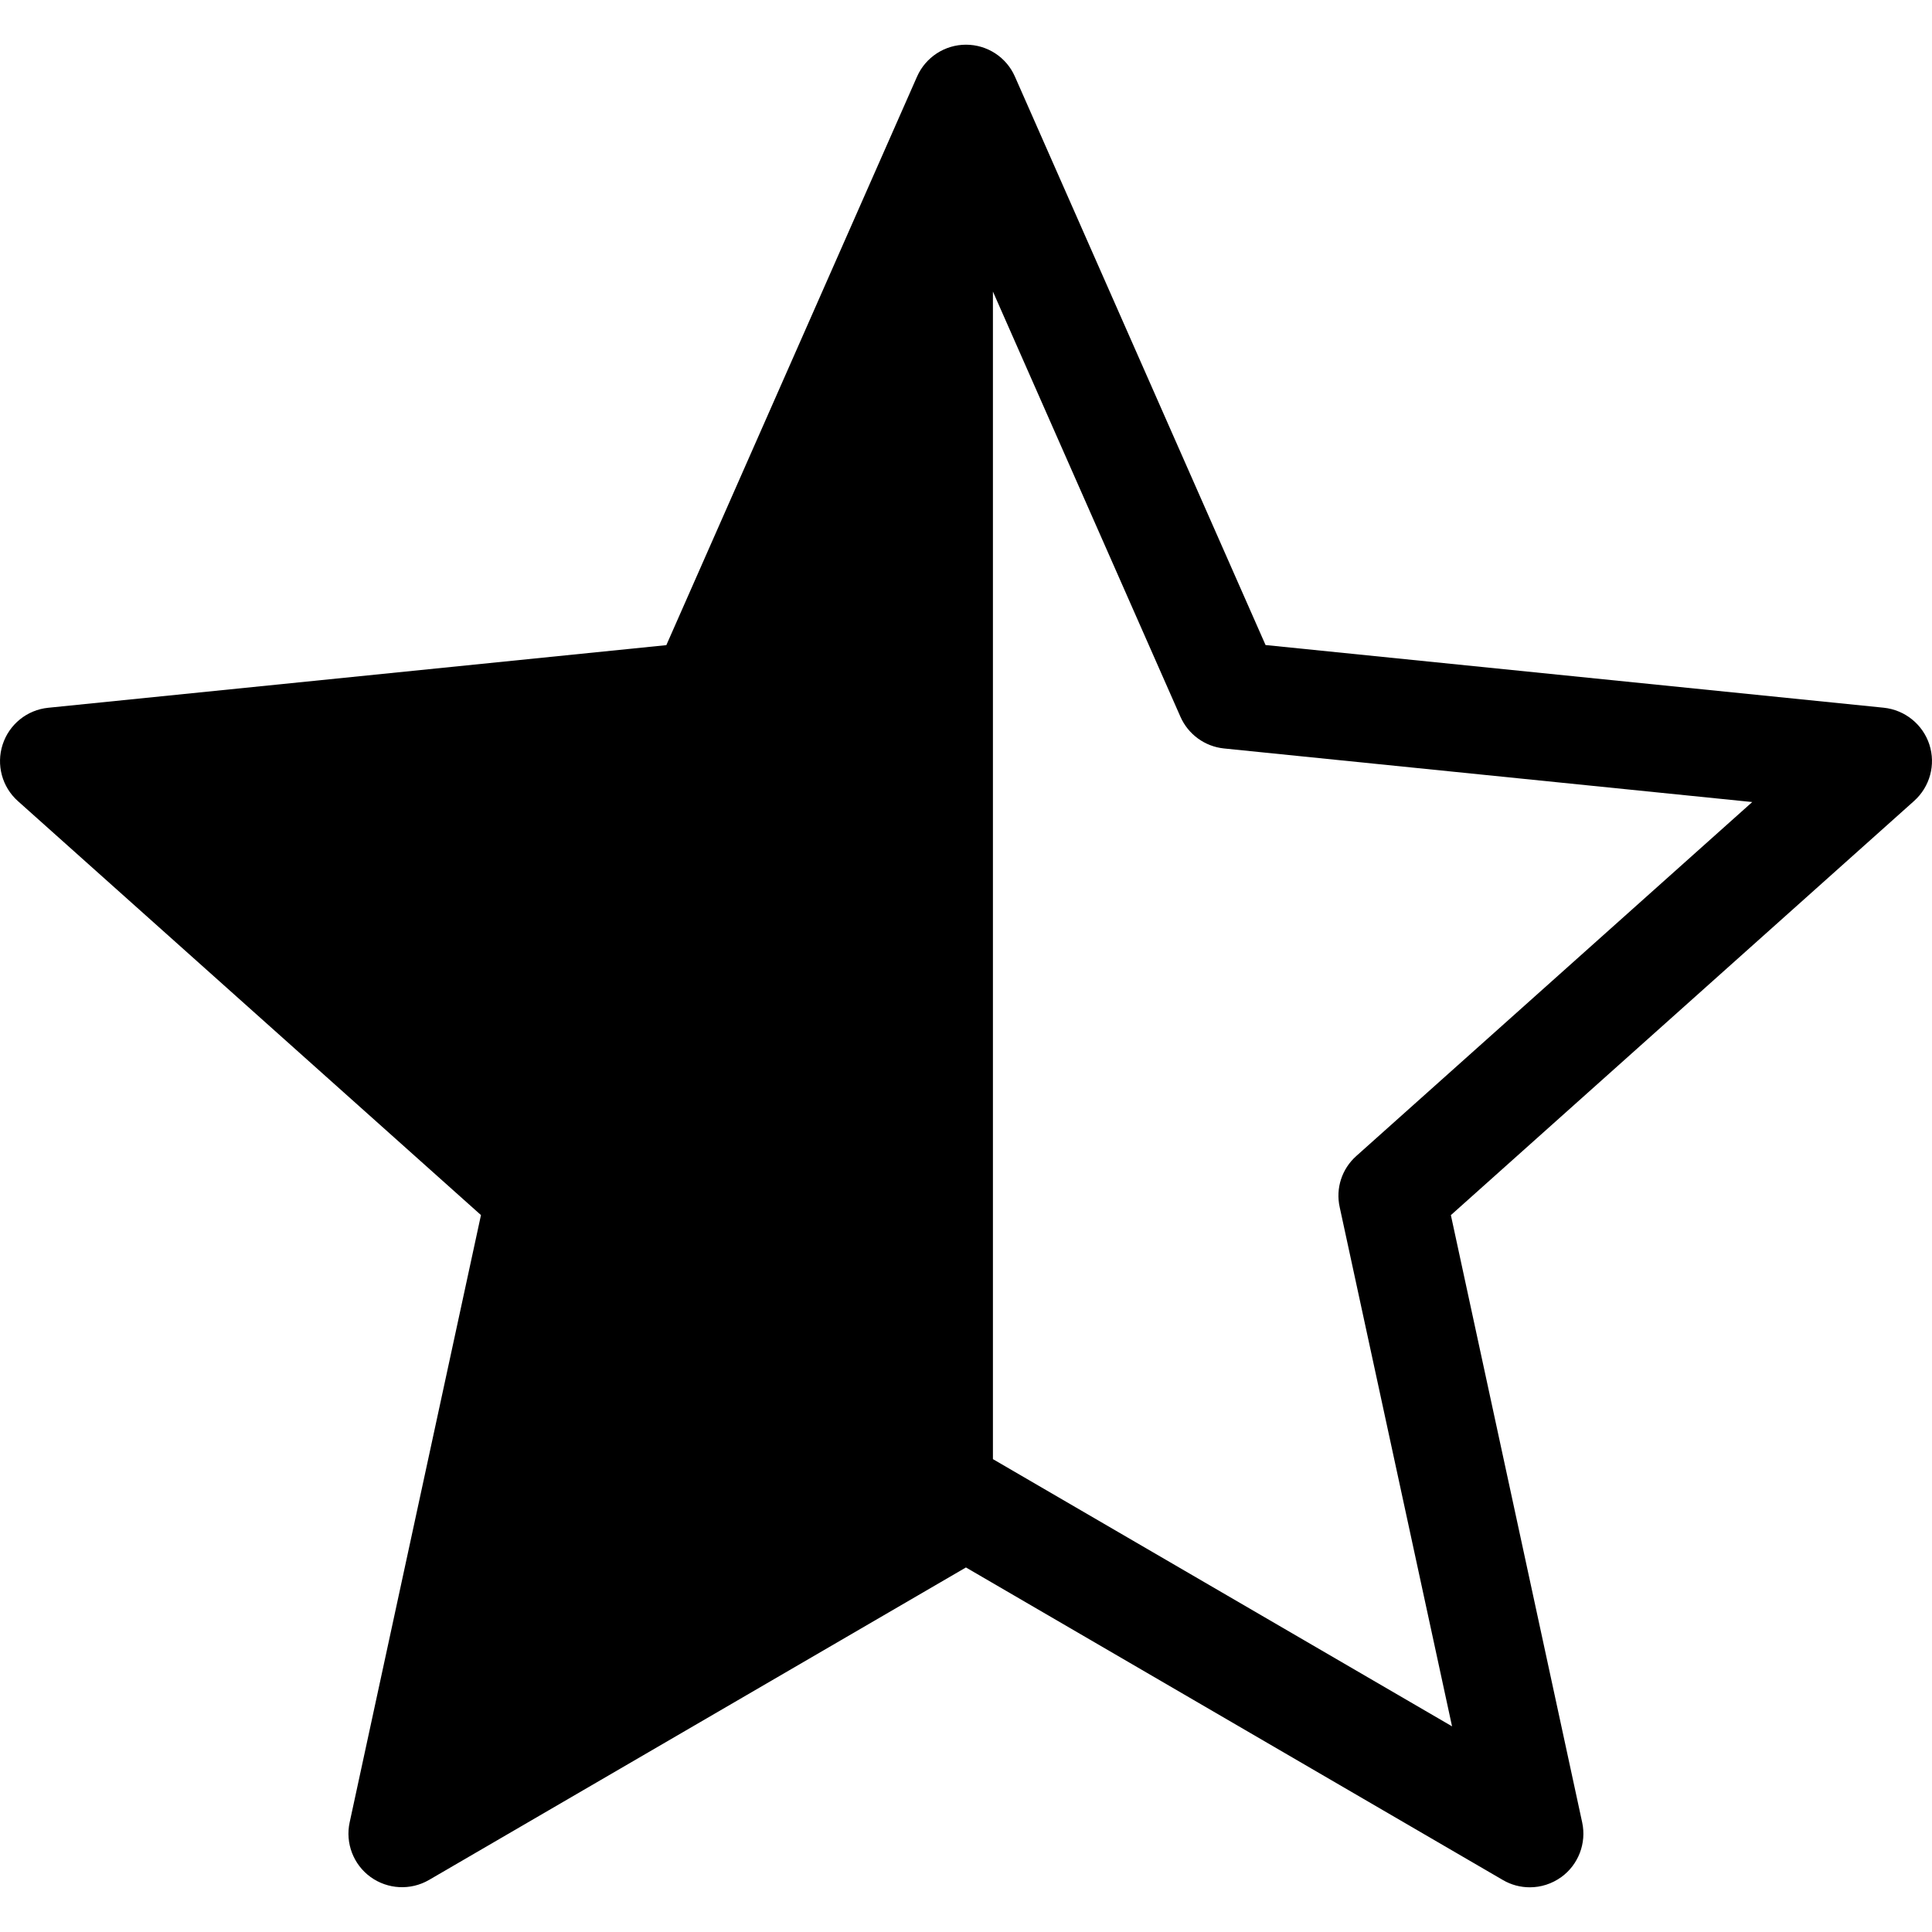 <svg version="1.1" id="Capa_1" xmlns="http://www.w3.org/2000/svg"
	xmlns:xlink="http://www.w3.org/1999/xlink"
	width="800px" height="800px" viewBox="0 0 36.092 36.092"
	xml:space="preserve">
<g>
	<path d="M36.043,13.909c-0.123-0.377-0.456-0.646-0.852-0.688l-11.549-1.171L18.96,1.431c-0.159-0.363-0.518-0.596-0.914-0.596
		s-0.755,0.234-0.915,0.597l-4.683,10.62L0.9,13.222c-0.395,0.04-0.728,0.309-0.851,0.688c-0.122,0.377-0.011,0.791,0.285,1.055
		l8.651,7.734L6.532,34.044c-0.084,0.387,0.07,0.789,0.391,1.021c0.321,0.231,0.747,0.254,1.091,0.055l10.031-5.838l10.029,5.838
		c0.156,0.092,0.33,0.137,0.505,0.137c0.207,0,0.411-0.064,0.588-0.191c0.319-0.231,0.474-0.633,0.39-1.021L27.104,22.7l8.651-7.735
		C36.054,14.698,36.165,14.286,36.043,13.909z M25.339,21.594c-0.271,0.24-0.39,0.604-0.312,0.957l2.099,9.699l-8.574-4.99
		c-0.001,0-0.002,0-0.003-0.002V5.447l3.503,7.943c0.146,0.33,0.456,0.555,0.813,0.592l9.869,1.001L25.339,21.594z"/>
</g>
</svg>